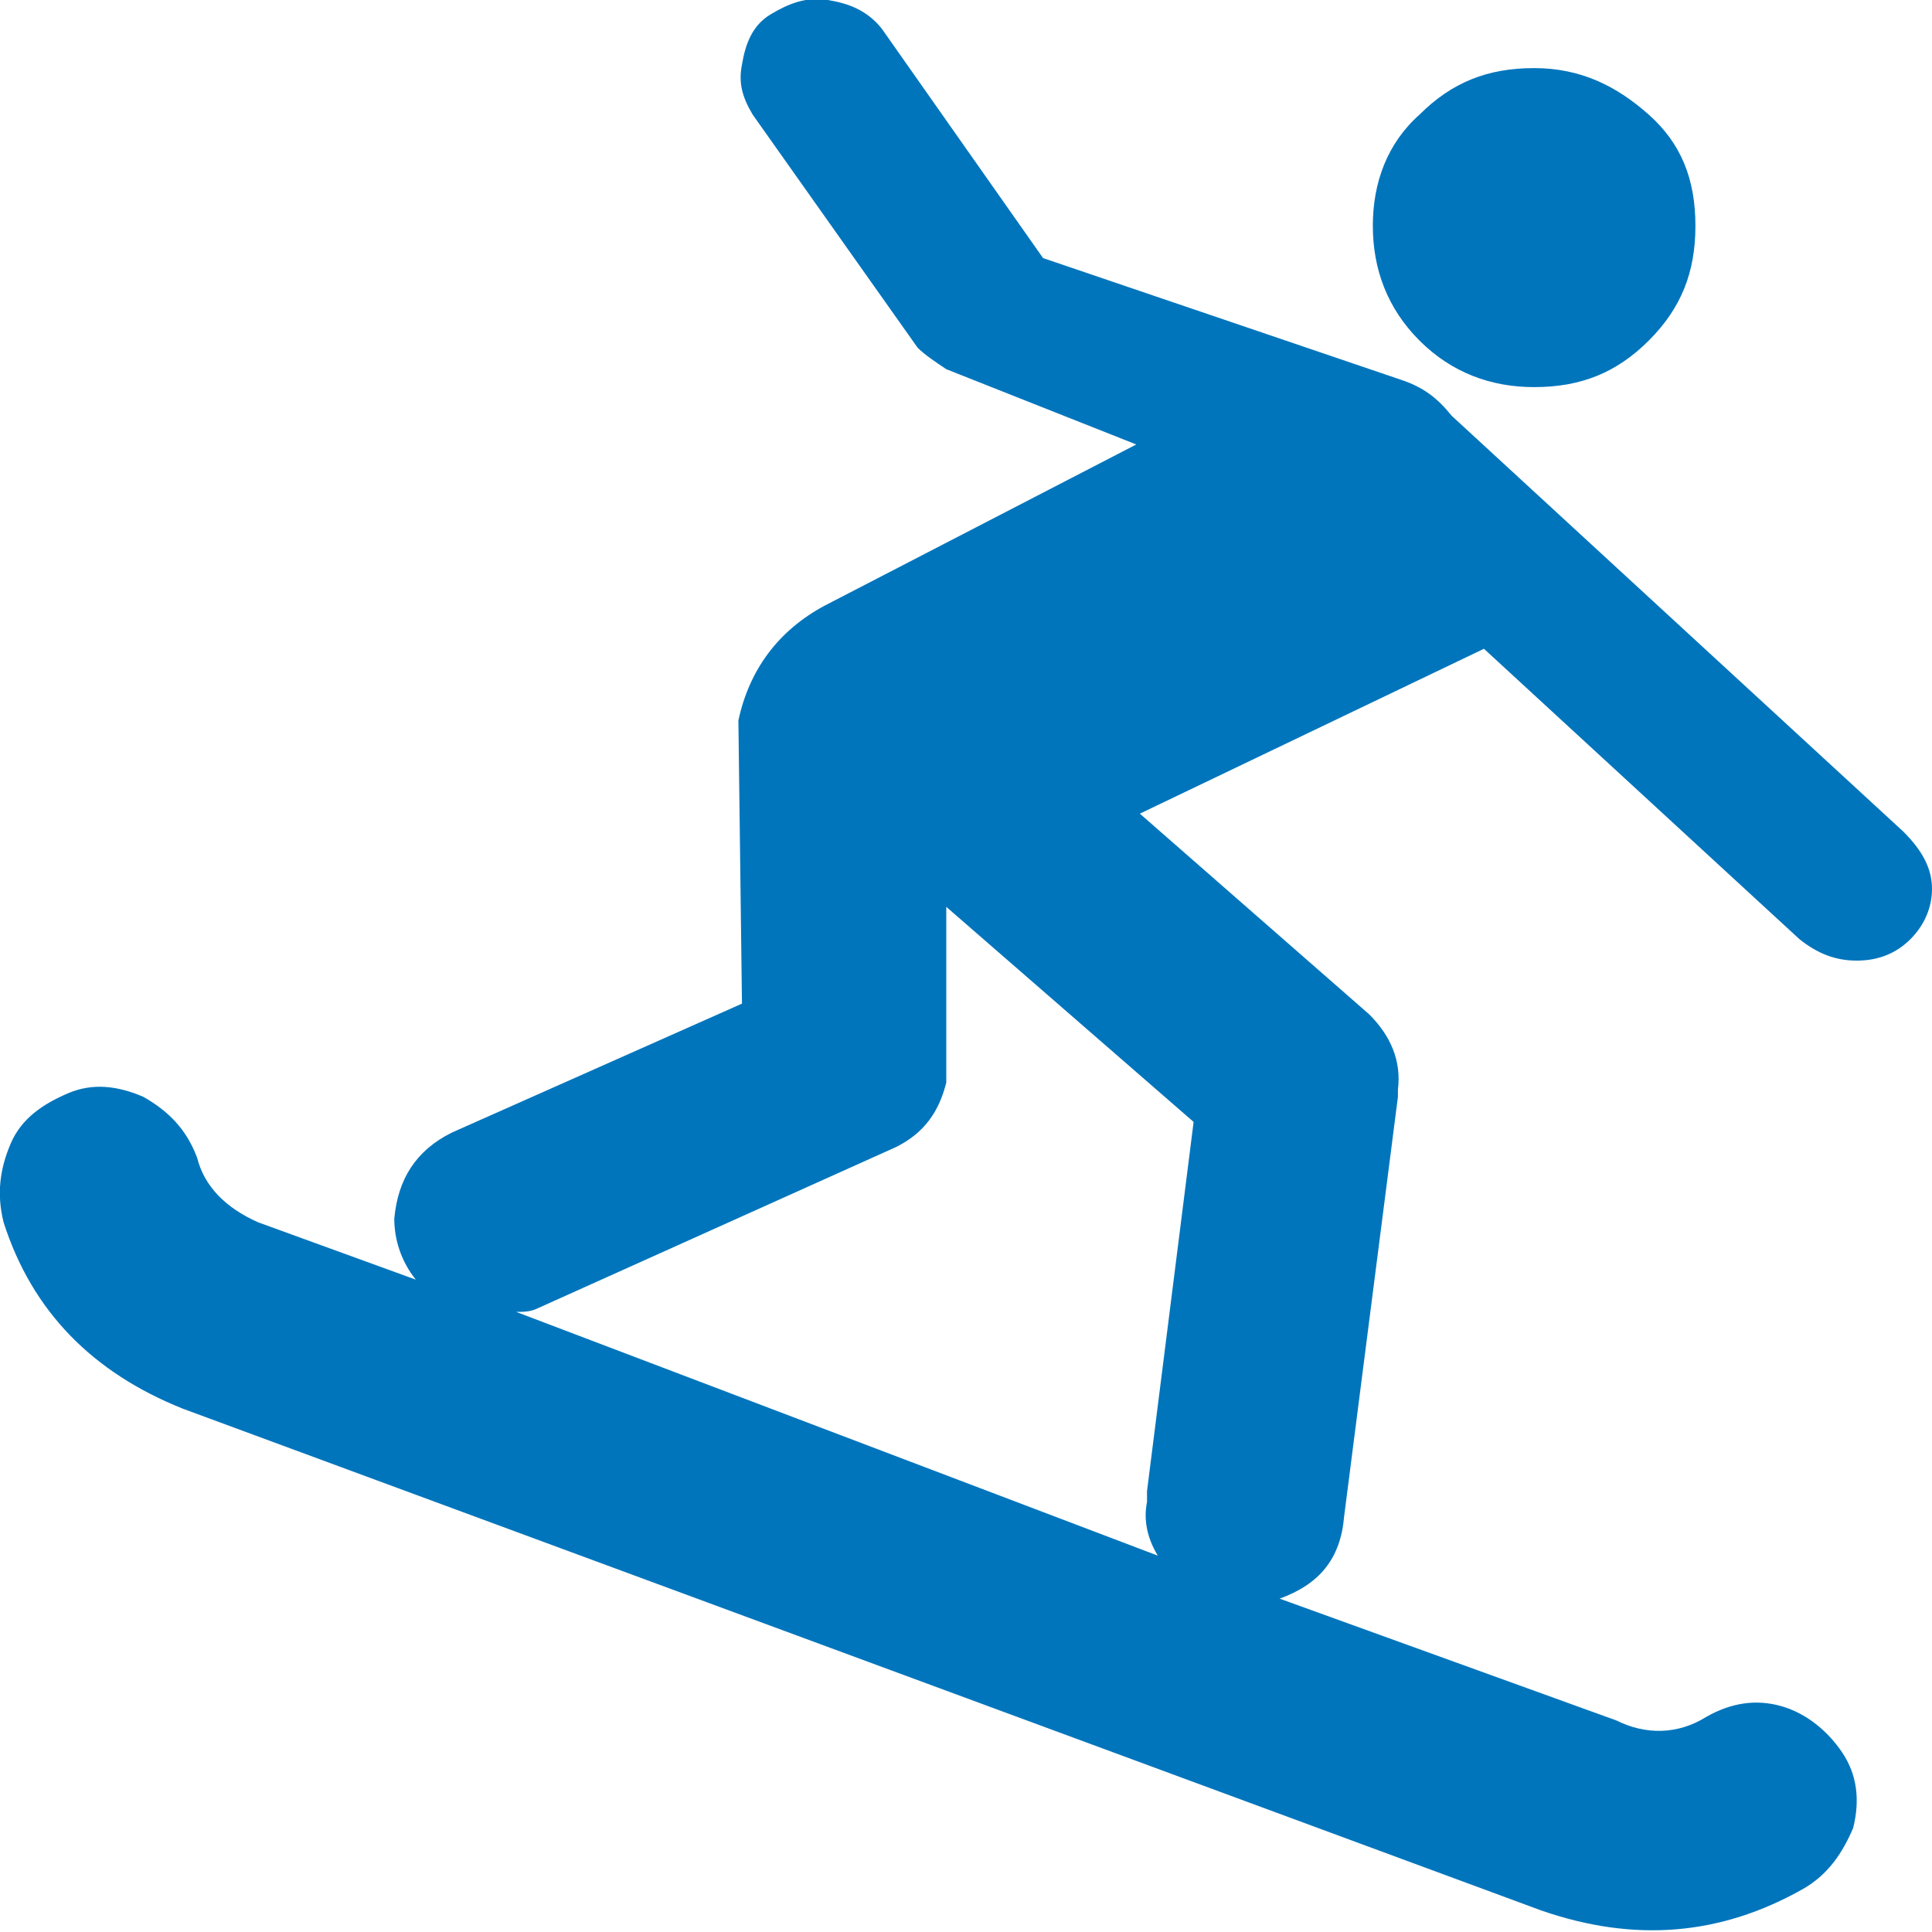 <?xml version="1.0" encoding="utf-8"?>
<!-- Generator: Adobe Illustrator 23.0.3, SVG Export Plug-In . SVG Version: 6.00 Build 0)  -->
<svg version="1.1" id="Layer_1" xmlns="http://www.w3.org/2000/svg" xmlns:xlink="http://www.w3.org/1999/xlink" x="0px" y="0px"
	 viewBox="0 0 53.9 53.9" style="enable-background:new 0 0 53.9 53.9;" xml:space="preserve">
<style type="text/css">
	.st0{fill:#0175BC;}
</style>
<path class="st0" d="M39.6,9.5c-0.9-0.9-1.3-2-1.3-3.2c0-1.2,0.4-2.3,1.3-3.1c0.9-0.9,1.9-1.3,3.2-1.3s2.3,0.5,3.2,1.3
	s1.3,1.8,1.3,3.1c0,1.3-0.4,2.3-1.3,3.2c-0.9,0.9-1.9,1.3-3.2,1.3C41.6,10.8,40.5,10.4,39.6,9.5z M53.9,24.8c0,0.5-0.2,1-0.6,1.4
	c-0.4,0.4-0.9,0.6-1.5,0.6c-0.6,0-1.1-0.2-1.6-0.6l-8.8-8.1l-9.6,4.6l6.4,5.6c0.6,0.6,0.9,1.3,0.8,2.1v0.2l-1.5,11.7
	c-0.1,1.2-0.7,1.9-1.8,2.3l9.4,3.4c0.8,0.4,1.7,0.4,2.5-0.1c0.7-0.4,1.4-0.5,2.1-0.3s1.3,0.7,1.7,1.3c0.4,0.6,0.5,1.3,0.3,2.1
	c-0.3,0.7-0.7,1.3-1.4,1.7C48,54,45.6,54.2,43,53.3l-37.9-14c-2.5-1-4.2-2.7-5-5.2c-0.2-0.8-0.1-1.5,0.2-2.2s0.9-1.1,1.6-1.4
	c0.7-0.3,1.4-0.2,2.1,0.1c0.7,0.4,1.2,0.9,1.5,1.7c0.2,0.8,0.8,1.4,1.7,1.8l4.4,1.6C11.2,35.2,11,34.6,11,34
	c0.1-1.1,0.6-1.9,1.6-2.4l8.1-3.6l-0.1-7.9c0.3-1.4,1.1-2.5,2.4-3.2l8.7-4.5l-5.3-2.1c-0.3-0.2-0.6-0.4-0.8-0.6L21,3.2
	c-0.3-0.5-0.4-0.9-0.3-1.4c0.1-0.6,0.3-1.1,0.8-1.4s1-0.5,1.6-0.4c0.6,0.1,1.1,0.3,1.5,0.8l4.5,6.4l10,3.4c0.6,0.2,1,0.5,1.4,1
	l12.6,11.6C53.6,23.7,53.9,24.2,53.9,24.8z M26.4,25.3v4.9C26.2,31,25.8,31.6,25,32l-10,4.5c-0.2,0.1-0.4,0.1-0.6,0.1l17.9,6.8
	c-0.3-0.5-0.4-1-0.3-1.5v-0.2v-0.1l1.3-10.3L26.4,25.3z"/>
</svg>
